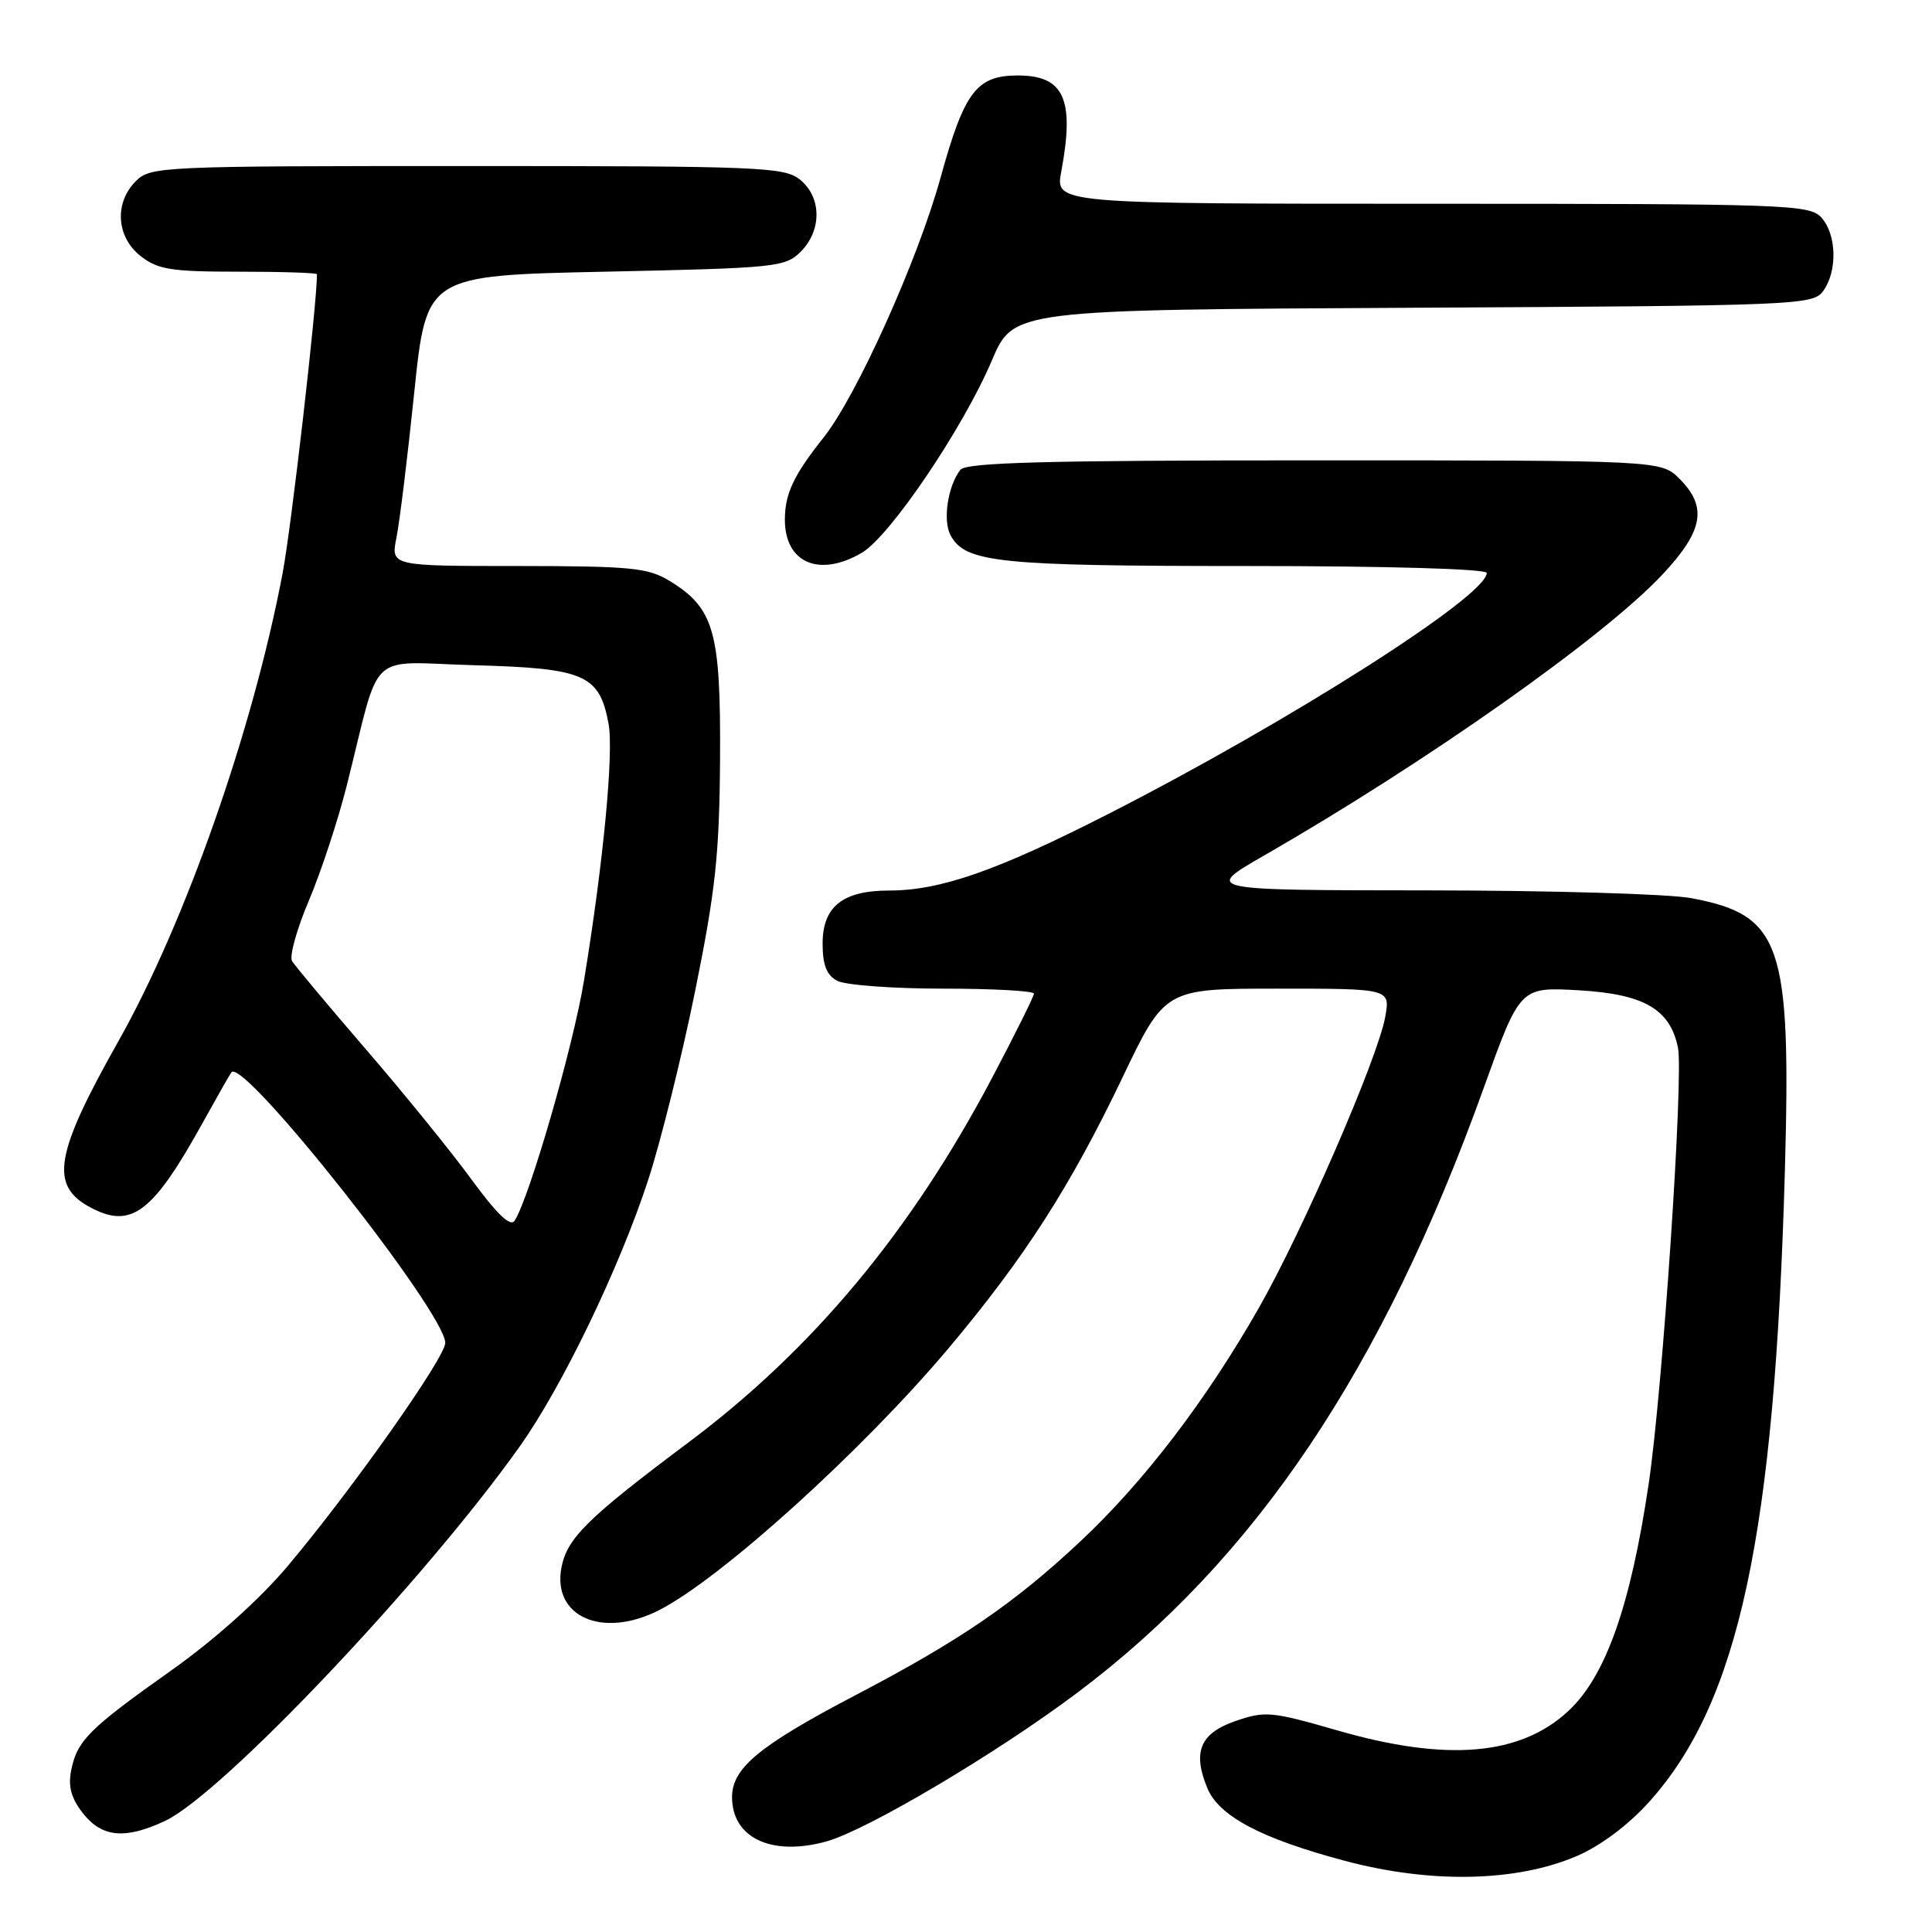 <?xml version="1.0" encoding="UTF-8" standalone="no"?>
<!DOCTYPE svg PUBLIC "-//W3C//DTD SVG 1.1//EN" "http://www.w3.org/Graphics/SVG/1.1/DTD/svg11.dtd" >
<svg xmlns="http://www.w3.org/2000/svg" xmlns:xlink="http://www.w3.org/1999/xlink" version="1.1" viewBox="0 0 256 256">
 <g >
 <path fill="currentColor"
d=" M 208.97 245.92 C 212.10 244.57 215.78 241.81 218.53 238.75 C 230.41 225.54 235.16 203.41 236.51 155.00 C 237.34 125.01 236.04 121.25 224.11 119.01 C 221.15 118.45 205.40 117.99 189.11 117.98 C 159.50 117.96 159.50 117.96 167.50 113.36 C 189.10 100.94 212.56 84.39 220.29 76.12 C 225.71 70.33 226.27 67.18 222.55 63.45 C 220.09 61.00 220.09 61.00 174.17 61.00 C 138.62 61.00 128.02 61.28 127.26 62.25 C 125.59 64.37 124.90 68.95 125.95 70.92 C 127.90 74.55 132.24 75.00 165.15 75.00 C 183.84 75.00 197.00 75.38 197.00 75.92 C 197.00 78.98 170.84 95.63 146.77 107.90 C 132.08 115.39 124.59 118.00 117.82 118.00 C 111.67 118.00 109.00 120.13 109.00 125.02 C 109.00 127.86 109.53 129.21 110.93 129.96 C 112.00 130.53 118.30 131.00 124.93 131.00 C 131.57 131.00 137.00 131.30 137.00 131.66 C 137.00 132.03 134.48 137.09 131.41 142.91 C 120.67 163.23 107.68 178.82 91.20 191.15 C 77.80 201.18 75.13 203.82 74.39 207.73 C 73.17 214.24 79.85 217.16 87.30 213.37 C 95.52 209.20 114.39 192.11 125.79 178.53 C 135.81 166.59 141.83 157.20 148.70 142.85 C 154.36 131.00 154.36 131.00 169.29 131.00 C 184.22 131.00 184.22 131.00 183.55 134.75 C 182.56 140.22 172.62 163.10 166.80 173.31 C 159.84 185.53 151.61 196.30 143.24 204.16 C 134.45 212.42 127.19 217.39 113.30 224.65 C 100.62 231.29 97.00 234.28 97.00 238.12 C 97.00 243.55 102.27 246.02 109.54 243.99 C 114.92 242.48 132.02 232.35 142.69 224.34 C 166.32 206.61 183.18 181.53 196.61 144.13 C 201.42 130.77 201.42 130.77 209.22 131.22 C 217.85 131.72 221.30 133.72 222.34 138.83 C 223.10 142.56 220.30 184.24 218.46 196.61 C 216.06 212.77 212.77 222.10 207.83 226.70 C 201.47 232.64 191.70 233.47 177.25 229.30 C 168.48 226.77 167.63 226.69 163.70 228.05 C 159.02 229.67 157.99 232.14 159.98 236.94 C 161.52 240.66 167.14 243.63 178.24 246.58 C 189.66 249.61 200.95 249.37 208.97 245.92 Z  M 21.85 241.29 C 29.40 237.76 56.29 209.38 68.87 191.66 C 74.51 183.71 82.10 167.97 85.90 156.31 C 87.55 151.25 90.35 140.00 92.11 131.31 C 94.82 117.94 95.33 113.18 95.41 100.50 C 95.51 83.67 94.63 80.57 88.70 76.96 C 85.86 75.23 83.60 75.01 68.64 75.00 C 51.78 75.00 51.78 75.00 52.53 71.25 C 52.95 69.19 54.01 60.53 54.89 52.00 C 56.50 36.50 56.50 36.50 80.22 36.00 C 102.83 35.52 104.05 35.40 106.10 33.35 C 108.92 30.52 108.88 26.13 106.01 23.81 C 103.94 22.13 100.83 22.00 61.89 22.00 C 21.33 22.00 19.94 22.06 18.00 24.00 C 15.12 26.88 15.41 31.39 18.63 33.93 C 20.92 35.72 22.66 36.00 31.63 36.00 C 37.34 36.00 42.00 36.15 42.00 36.34 C 42.00 40.33 38.61 69.81 37.45 75.94 C 33.50 96.76 24.56 122.23 15.67 138.00 C 7.25 152.93 6.55 157.08 11.96 159.98 C 17.42 162.90 20.25 160.75 27.01 148.50 C 28.84 145.20 30.48 142.31 30.67 142.08 C 32.27 140.10 59.00 173.93 59.00 177.94 C 59.00 179.88 46.66 197.36 38.14 207.49 C 34.42 211.91 28.50 217.22 22.72 221.32 C 11.76 229.09 10.23 230.62 9.43 234.58 C 9.01 236.72 9.43 238.28 10.99 240.27 C 13.51 243.47 16.58 243.76 21.85 241.29 Z  M 114.19 73.25 C 117.92 71.07 127.62 56.73 131.42 47.78 C 134.28 41.05 134.28 41.05 187.22 40.78 C 238.30 40.51 240.21 40.43 241.58 38.56 C 243.49 35.94 243.37 31.07 241.35 28.83 C 239.78 27.10 236.86 27.00 189.76 27.00 C 139.82 27.00 139.82 27.00 140.62 22.75 C 142.42 13.14 141.00 10.00 134.88 10.00 C 129.39 10.00 127.78 12.13 124.62 23.57 C 121.61 34.48 113.49 52.51 109.11 58.00 C 105.17 62.95 104.00 65.43 104.00 68.86 C 104.00 74.59 108.55 76.55 114.19 73.25 Z  M 62.45 156.25 C 59.74 152.54 53.44 144.78 48.45 139.00 C 43.47 133.22 39.08 127.98 38.70 127.35 C 38.32 126.72 39.32 123.12 40.92 119.35 C 42.52 115.58 44.80 108.67 45.97 104.00 C 50.58 85.70 48.38 87.75 62.96 88.15 C 77.46 88.55 79.42 89.40 80.63 95.86 C 81.35 99.68 79.95 114.32 77.37 130.00 C 75.95 138.67 70.14 158.74 68.19 161.75 C 67.64 162.61 65.85 160.89 62.45 156.25 Z "/>
</g>
</svg>